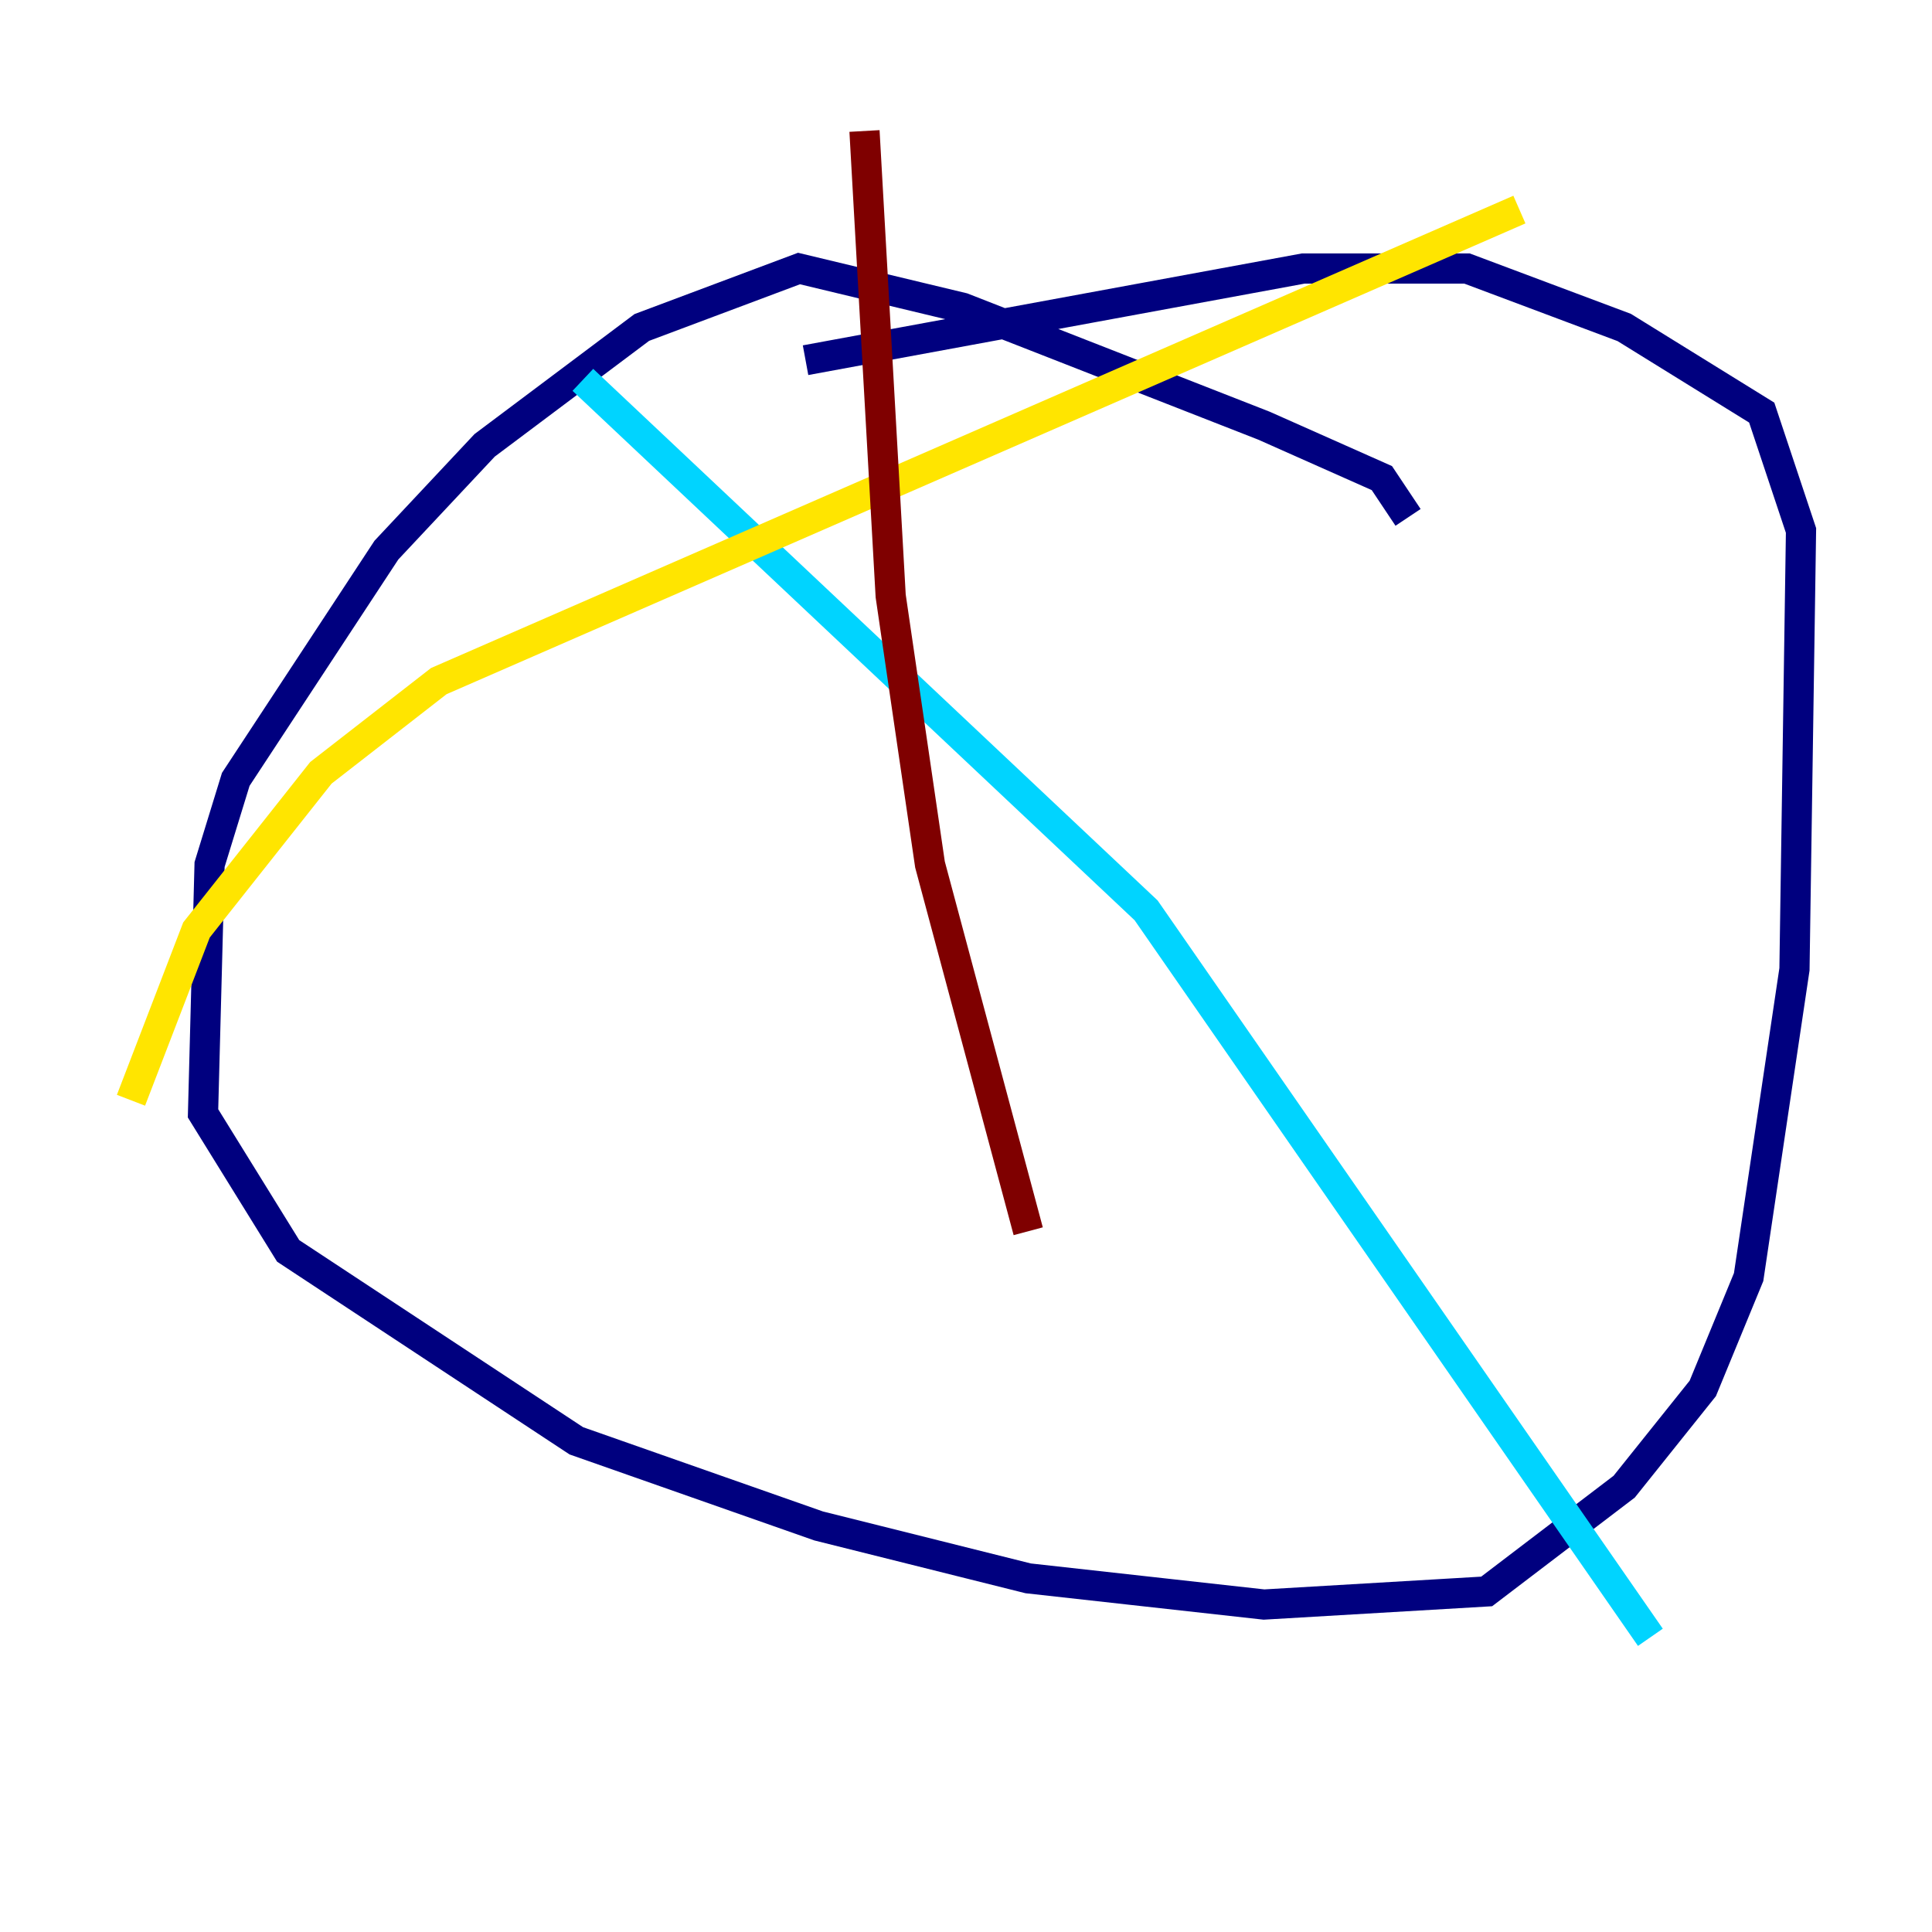 <?xml version="1.0" encoding="utf-8" ?>
<svg baseProfile="tiny" height="128" version="1.2" viewBox="0,0,128,128" width="128" xmlns="http://www.w3.org/2000/svg" xmlns:ev="http://www.w3.org/2001/xml-events" xmlns:xlink="http://www.w3.org/1999/xlink"><defs /><polyline fill="none" points="93.288,34.278 91.552,31.675 83.742,28.203 63.783,20.393 52.936,17.79 42.522,21.695 32.108,29.505 25.6,36.447 15.62,51.634 13.885,57.275 13.451,73.763 19.091,82.875 38.183,95.458 54.237,101.098 68.122,104.57 83.742,106.305 98.495,105.437 107.607,98.495 112.814,91.986 115.851,84.61 118.888,64.217 119.322,35.146 116.719,27.336 107.607,21.695 97.193,17.79 86.346,17.79 53.37,23.864" stroke="#00007f" stroke-width="2" /><polyline fill="none" points="38.617,25.166 75.932,60.312 109.342,108.475" stroke="#00d4ff" stroke-width="2" /><polyline fill="none" points="100.664,13.885 29.071,45.125 21.261,51.2 13.017,61.614 8.678,72.895" stroke="#ffe500" stroke-width="2" /><polyline fill="none" points="57.275,8.678 59.01,39.485 61.614,57.275 68.122,81.573" stroke="#7f0000" stroke-width="2" /></svg>